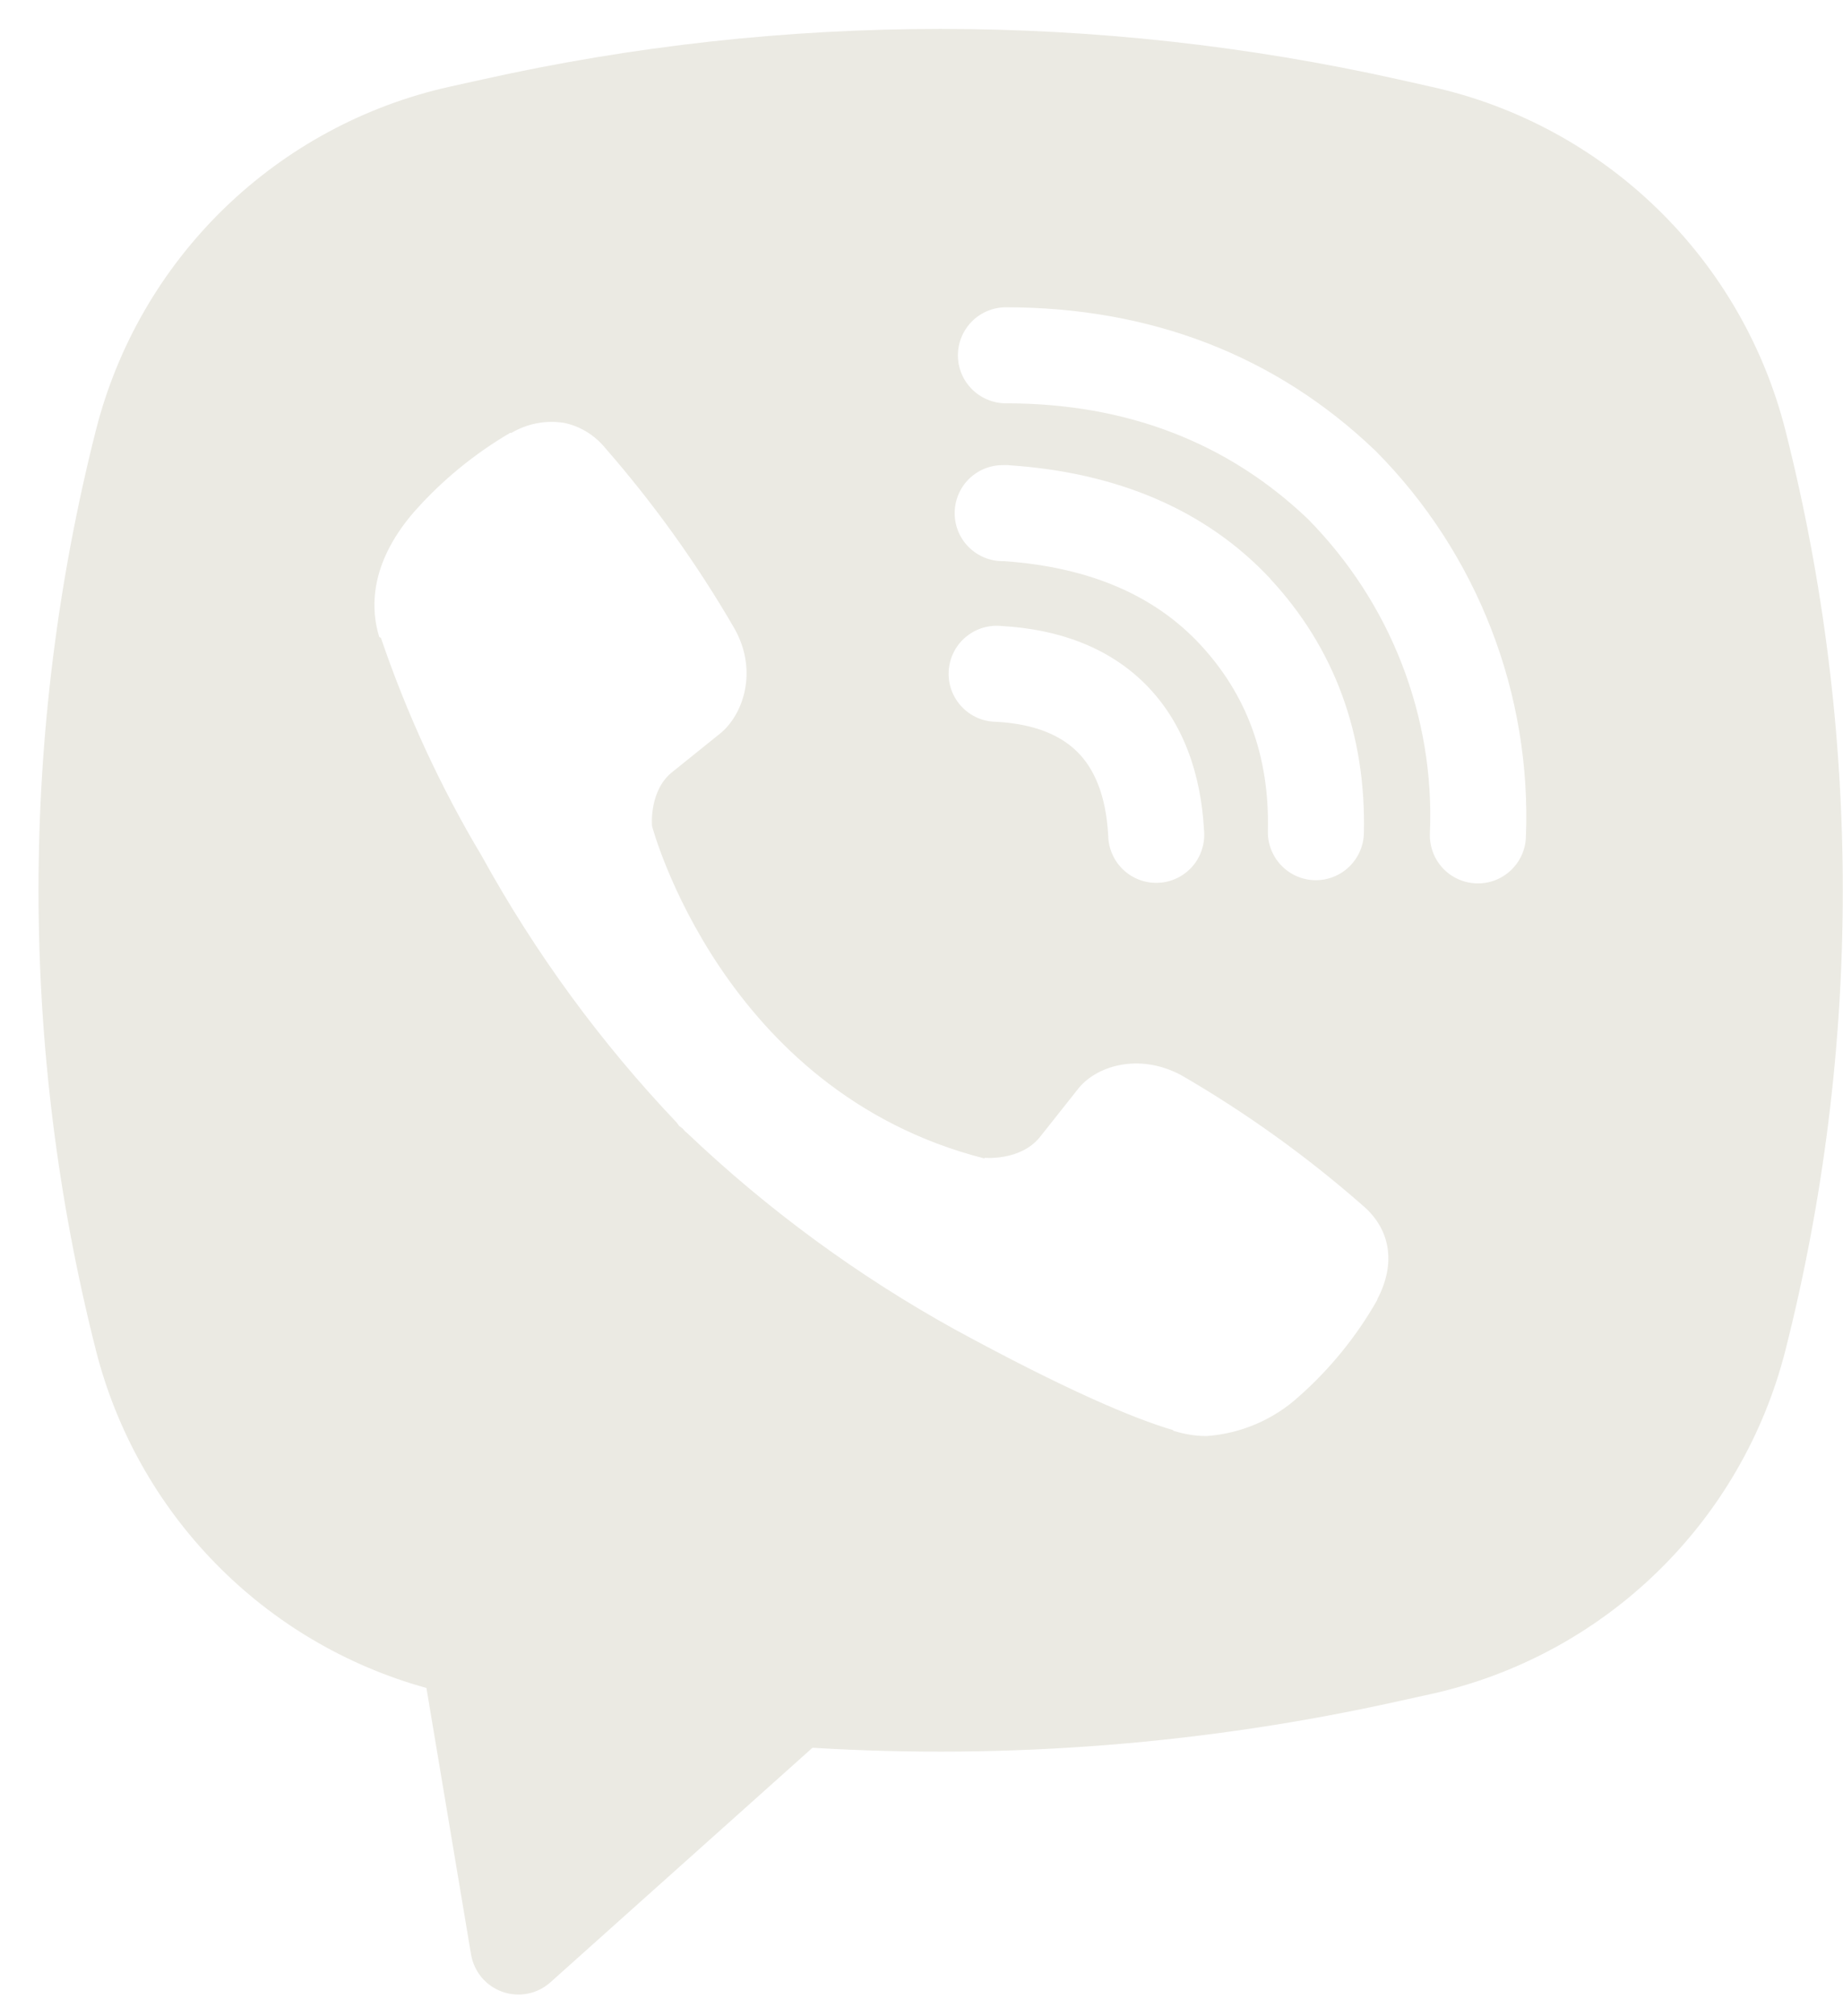 <svg width="32" height="35" viewBox="0 0 32 35" fill="none" xmlns="http://www.w3.org/2000/svg">
<path fill-rule="evenodd" clip-rule="evenodd" d="M24.294 1.381C19.05 0.209 13.613 0.209 8.369 1.381L7.804 1.506C6.329 1.835 4.974 2.567 3.89 3.62C2.805 4.674 2.035 6.007 1.664 7.473C0.337 12.711 0.337 18.197 1.664 23.434C2.018 24.832 2.735 26.111 3.744 27.141C4.752 28.172 6.015 28.917 7.404 29.301L8.179 33.928C8.204 34.075 8.268 34.212 8.363 34.326C8.459 34.44 8.584 34.526 8.725 34.576C8.865 34.625 9.017 34.636 9.163 34.607C9.309 34.578 9.445 34.51 9.556 34.411L14.107 30.339C17.524 30.546 20.953 30.272 24.294 29.528L24.861 29.403C26.336 29.074 27.691 28.342 28.775 27.288C29.859 26.235 30.63 24.901 31.001 23.436C32.328 18.198 32.328 12.712 31.001 7.474C30.63 6.009 29.859 4.675 28.775 3.622C27.69 2.568 26.335 1.836 24.859 1.508L24.294 1.381ZM9.776 7.338C9.466 7.292 9.15 7.355 8.881 7.514H8.857C8.232 7.881 7.669 8.343 7.189 8.886C6.789 9.348 6.572 9.814 6.516 10.264C6.482 10.531 6.506 10.801 6.584 11.056L6.614 11.073C7.064 12.394 7.651 13.666 8.367 14.863C9.292 16.543 10.429 18.098 11.751 19.488L11.791 19.544L11.854 19.591L11.892 19.636L11.939 19.676C13.334 21.002 14.892 22.144 16.576 23.076C18.501 24.124 19.669 24.619 20.371 24.826V24.836C20.576 24.899 20.762 24.928 20.951 24.928C21.549 24.885 22.115 24.642 22.557 24.238C23.099 23.758 23.557 23.193 23.914 22.564V22.553C24.249 21.919 24.136 21.323 23.652 20.918C22.682 20.068 21.633 19.315 20.517 18.668C19.771 18.263 19.012 18.508 18.706 18.918L18.051 19.744C17.714 20.154 17.104 20.098 17.104 20.098L17.087 20.108C12.536 18.946 11.321 14.338 11.321 14.338C11.321 14.338 11.264 13.711 11.686 13.391L12.506 12.731C12.899 12.411 13.172 11.654 12.751 10.908C12.105 9.793 11.353 8.744 10.506 7.774C10.32 7.547 10.061 7.391 9.772 7.336M17.466 5.334C17.245 5.334 17.033 5.422 16.877 5.578C16.72 5.735 16.632 5.947 16.632 6.168C16.632 6.389 16.72 6.601 16.877 6.757C17.033 6.913 17.245 7.001 17.466 7.001C19.574 7.001 21.324 7.689 22.709 9.009C23.421 9.731 23.976 10.586 24.339 11.523C24.704 12.461 24.871 13.463 24.827 14.466C24.823 14.575 24.84 14.685 24.878 14.788C24.915 14.89 24.973 14.985 25.047 15.066C25.197 15.228 25.405 15.325 25.626 15.334C25.847 15.344 26.062 15.265 26.225 15.115C26.388 14.965 26.485 14.757 26.494 14.536C26.544 13.302 26.339 12.071 25.892 10.919C25.444 9.762 24.761 8.71 23.886 7.829L23.869 7.813C22.151 6.171 19.976 5.334 17.466 5.334ZM17.409 8.074C17.188 8.074 16.976 8.162 16.82 8.318C16.663 8.475 16.576 8.687 16.576 8.908C16.576 9.129 16.663 9.341 16.82 9.497C16.976 9.653 17.188 9.741 17.409 9.741H17.437C18.957 9.849 20.064 10.356 20.839 11.188C21.634 12.044 22.046 13.109 22.014 14.426C22.009 14.647 22.092 14.861 22.245 15.021C22.397 15.181 22.607 15.274 22.828 15.279C23.049 15.284 23.263 15.201 23.423 15.048C23.583 14.895 23.676 14.685 23.681 14.464C23.721 12.736 23.164 11.244 22.061 10.054V10.051C20.932 8.841 19.384 8.201 17.521 8.076L17.492 8.073L17.409 8.074ZM17.377 10.866C17.266 10.856 17.154 10.869 17.047 10.903C16.941 10.938 16.842 10.994 16.758 11.067C16.673 11.14 16.604 11.23 16.555 11.331C16.506 11.431 16.478 11.541 16.472 11.653C16.466 11.765 16.483 11.876 16.521 11.982C16.56 12.087 16.619 12.183 16.695 12.265C16.772 12.347 16.864 12.412 16.966 12.458C17.068 12.503 17.179 12.528 17.291 12.529C17.987 12.566 18.432 12.776 18.712 13.058C18.994 13.341 19.204 13.796 19.242 14.508C19.244 14.62 19.269 14.73 19.315 14.832C19.36 14.934 19.426 15.026 19.508 15.102C19.59 15.178 19.686 15.237 19.791 15.275C19.896 15.314 20.008 15.33 20.12 15.324C20.232 15.319 20.341 15.29 20.441 15.241C20.542 15.192 20.631 15.123 20.705 15.039C20.778 14.954 20.834 14.856 20.868 14.749C20.903 14.643 20.916 14.531 20.906 14.419C20.852 13.419 20.539 12.536 19.897 11.886C19.252 11.236 18.374 10.919 17.377 10.866Z" fill="#EBEAE3"/>
</svg>
